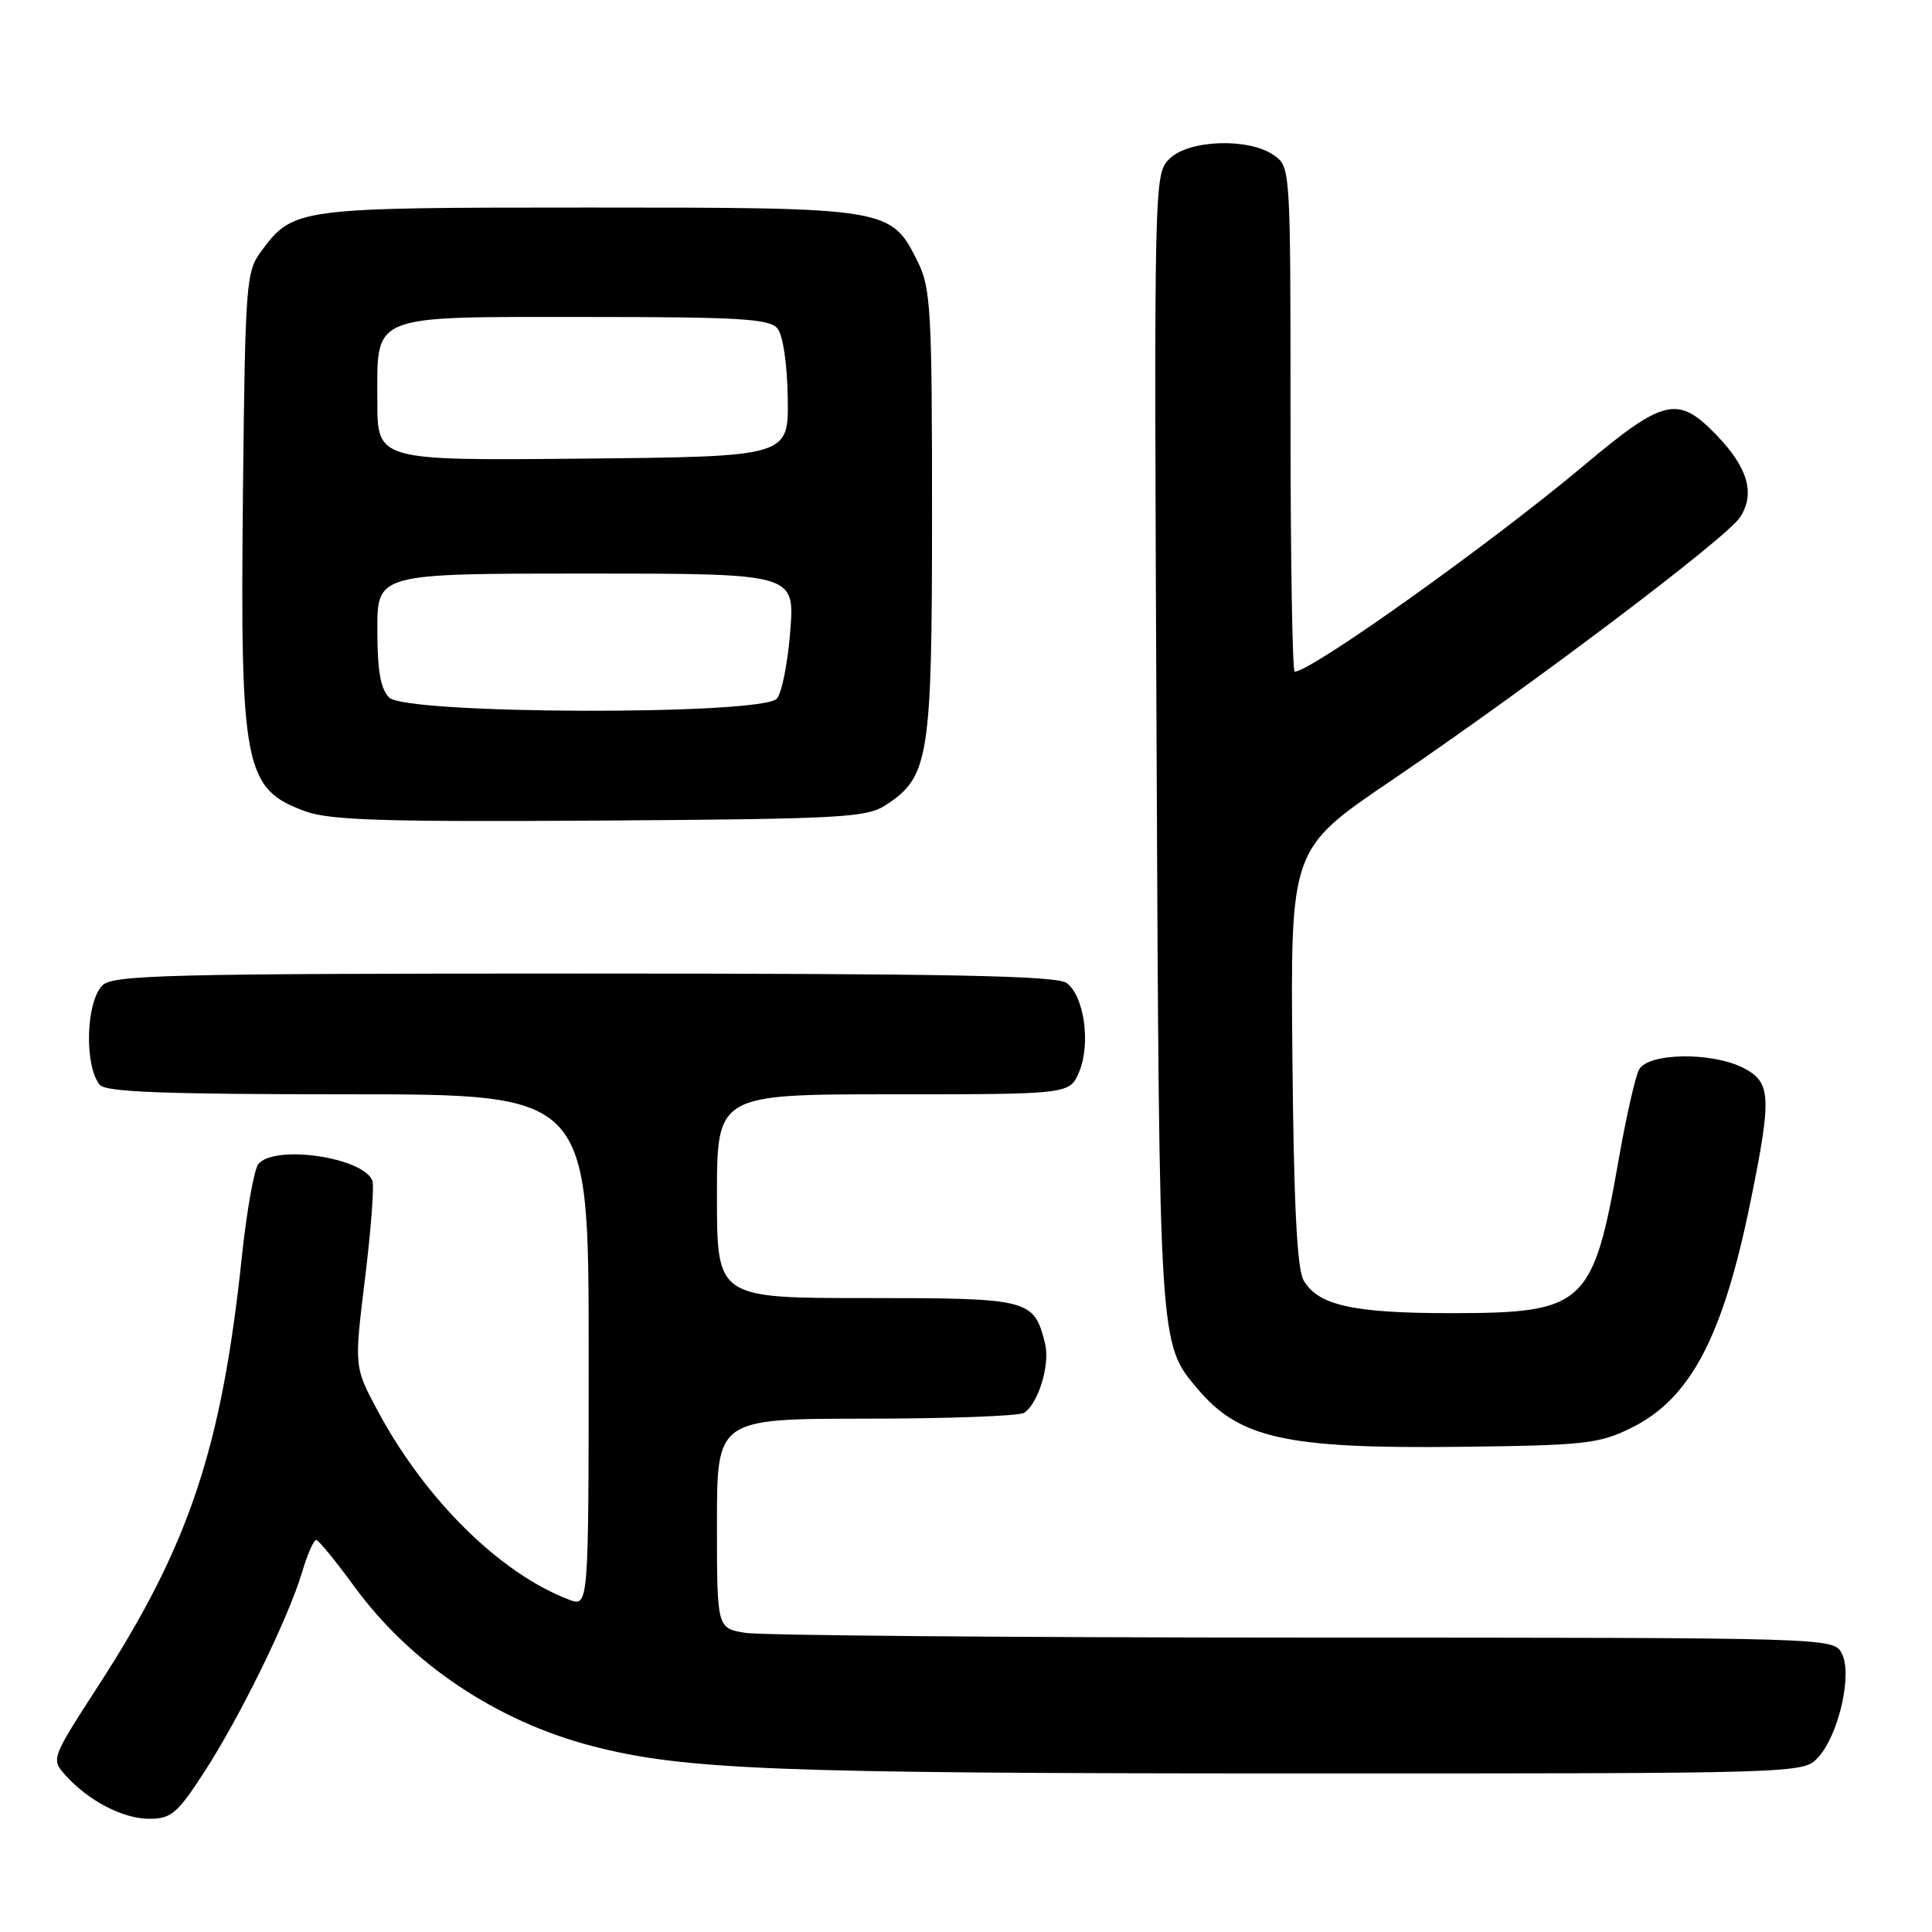 <?xml version="1.0" encoding="UTF-8" standalone="no"?>
<!DOCTYPE svg PUBLIC "-//W3C//DTD SVG 1.1//EN" "http://www.w3.org/Graphics/SVG/1.1/DTD/svg11.dtd" >
<svg xmlns="http://www.w3.org/2000/svg" xmlns:xlink="http://www.w3.org/1999/xlink" version="1.1" viewBox="0 0 256 256">
 <g >
 <path fill="currentColor"
d=" M 27.10 234.75 C 31.83 227.45 38.25 214.33 40.05 208.25 C 40.75 205.91 41.58 204.03 41.91 204.06 C 42.23 204.09 44.48 206.84 46.91 210.17 C 54.37 220.41 65.80 228.08 78.50 231.37 C 90.63 234.51 102.68 234.98 170.71 234.99 C 238.82 235.00 238.92 235.00 240.89 232.89 C 243.63 229.94 245.50 221.80 244.04 219.08 C 242.93 217.00 242.84 217.00 172.71 216.99 C 134.10 216.98 100.81 216.70 98.75 216.36 C 95.00 215.74 95.00 215.74 95.00 201.87 C 95.00 188.00 95.00 188.00 114.75 187.98 C 125.61 187.98 135.03 187.63 135.69 187.21 C 137.58 186.01 139.17 180.80 138.48 178.04 C 137.00 172.13 136.48 172.00 114.85 172.00 C 95.00 172.00 95.00 172.00 95.00 158.50 C 95.00 145.00 95.00 145.00 118.38 145.00 C 141.76 145.00 141.76 145.00 143.01 141.98 C 144.55 138.25 143.65 131.95 141.33 130.25 C 140.00 129.28 125.68 129.00 77.38 129.00 C 22.13 129.00 14.97 129.18 13.57 130.57 C 11.38 132.77 11.15 141.23 13.22 143.75 C 14.00 144.70 21.83 145.00 46.12 145.00 C 78.00 145.00 78.00 145.00 78.00 178.98 C 78.00 212.95 78.00 212.95 75.40 211.96 C 66.23 208.48 56.28 198.63 49.98 186.82 C 46.93 181.10 46.93 181.10 48.37 169.38 C 49.16 162.93 49.60 157.12 49.35 156.46 C 48.15 153.34 36.37 151.62 34.23 154.25 C 33.67 154.94 32.69 160.45 32.05 166.50 C 29.36 191.97 25.07 204.80 12.96 223.48 C 6.82 232.97 6.77 233.09 8.63 235.18 C 11.66 238.59 16.26 240.99 19.77 241.00 C 22.69 241.00 23.49 240.32 27.10 234.75 Z  M 216.14 189.21 C 223.99 185.35 228.30 177.17 231.96 159.18 C 234.78 145.34 234.68 143.40 231.05 141.53 C 226.84 139.35 218.33 139.49 217.17 141.75 C 216.67 142.71 215.48 148.00 214.51 153.50 C 211.08 173.02 210.01 174.00 192.20 174.00 C 179.27 174.00 174.63 172.96 172.73 169.64 C 171.86 168.12 171.43 159.50 171.25 140.00 C 170.99 112.50 170.99 112.50 184.25 103.50 C 202.81 90.90 228.73 71.34 230.56 68.55 C 232.62 65.40 231.61 61.94 227.36 57.56 C 222.30 52.35 220.46 52.79 209.76 61.77 C 197.46 72.08 173.73 89.00 171.55 89.00 C 171.25 89.00 171.00 73.95 171.00 55.56 C 171.00 22.13 171.00 22.11 168.78 20.56 C 165.45 18.23 157.49 18.51 154.95 21.05 C 152.92 23.08 152.91 23.62 153.25 98.30 C 153.62 178.56 153.58 177.97 158.65 183.99 C 164.21 190.61 170.43 191.98 193.50 191.71 C 209.99 191.52 211.89 191.31 216.14 189.21 Z  M 117.38 106.67 C 123.11 102.92 123.50 100.45 123.50 68.00 C 123.50 41.11 123.33 38.16 121.62 34.71 C 118.05 27.53 117.89 27.50 78.00 27.50 C 39.27 27.50 38.86 27.56 34.59 33.32 C 32.60 36.01 32.49 37.54 32.19 65.51 C 31.82 101.79 32.37 104.57 40.51 107.52 C 43.75 108.69 51.06 108.92 79.55 108.73 C 111.58 108.52 114.83 108.34 117.38 106.67 Z  M 51.57 92.43 C 50.42 91.28 50.00 88.85 50.00 83.43 C 50.00 76.00 50.00 76.00 77.64 76.00 C 105.29 76.00 105.29 76.00 104.72 83.56 C 104.40 87.72 103.61 91.77 102.95 92.56 C 101.09 94.80 53.82 94.68 51.57 92.43 Z  M 50.00 53.17 C 50.00 41.49 48.72 42.00 77.71 42.00 C 97.93 42.00 101.95 42.24 103.01 43.51 C 103.75 44.40 104.31 48.20 104.38 52.76 C 104.50 60.50 104.50 60.50 77.25 60.77 C 50.00 61.03 50.00 61.03 50.00 53.17 Z "/>
</g>
</svg>
